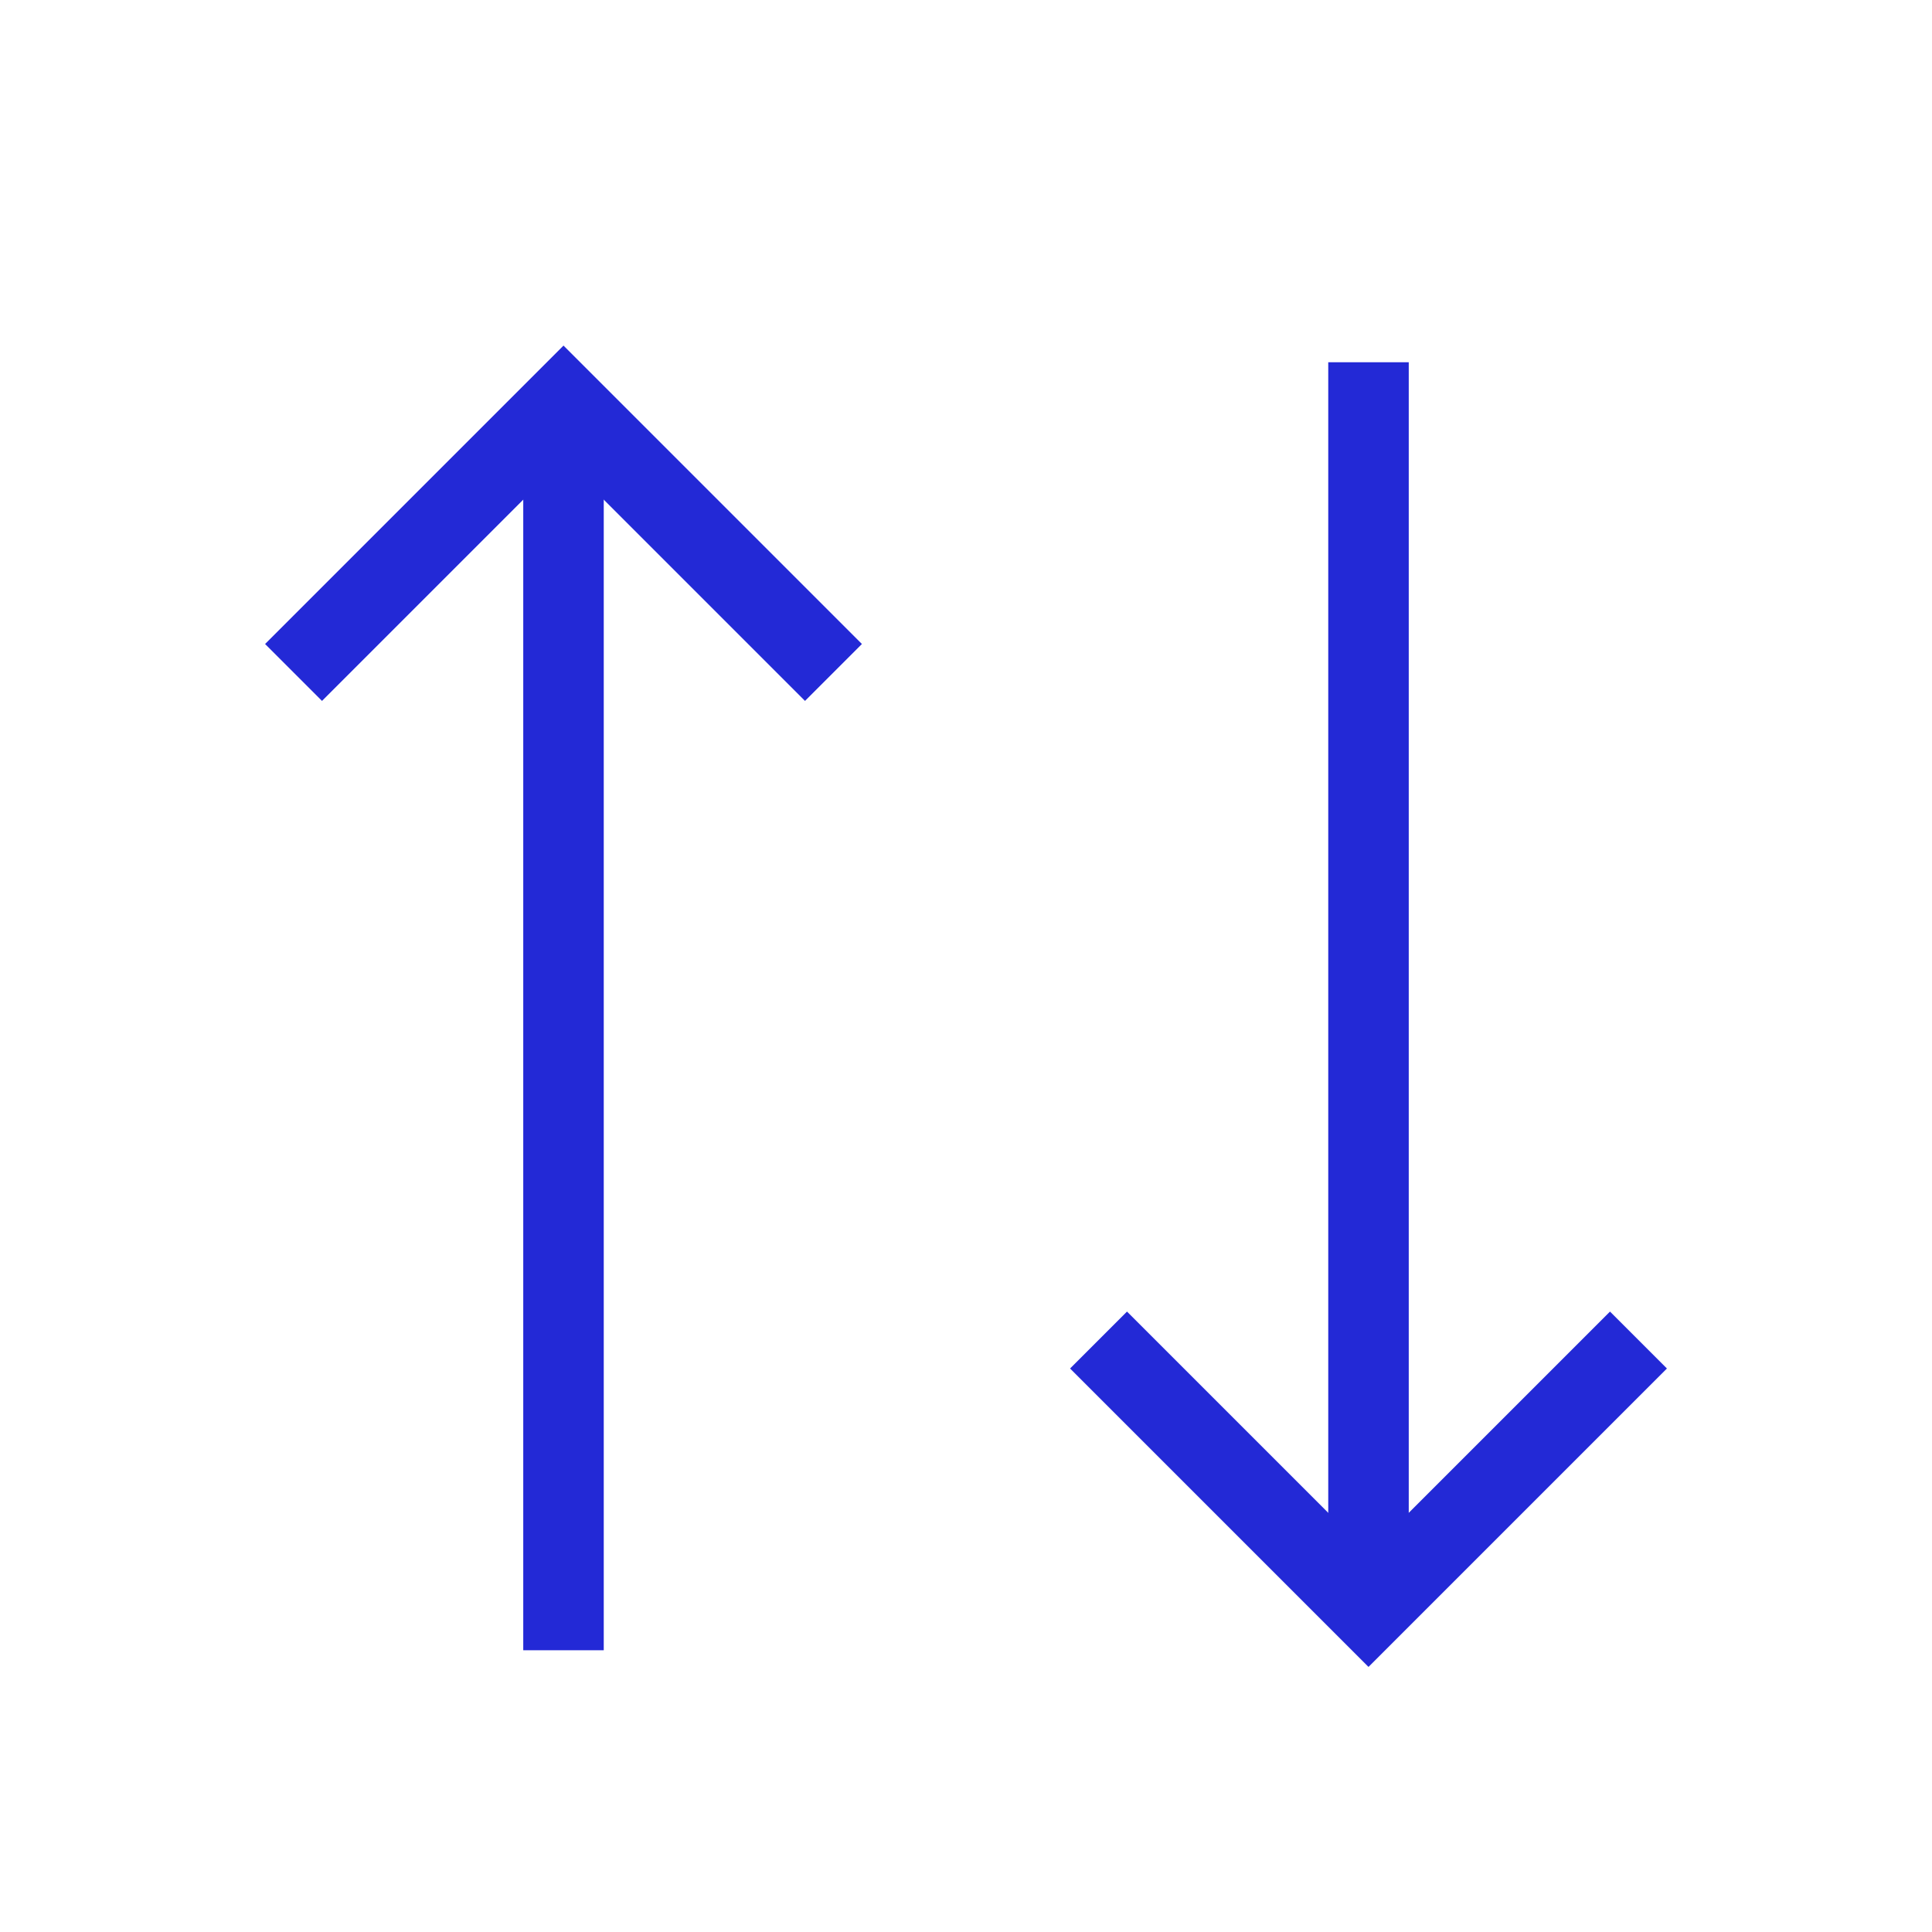 <?xml version="1.0" ?><svg aria-labelledby="swapVerticalIconTitle" color="#2329D6" fill="none" height="20px" stroke="#2329D6" stroke-linecap="square" stroke-linejoin="miter" stroke-width="1" viewBox="0 0 24 24" width="20px" xmlns="http://www.w3.org/2000/svg"><title id="swapVerticalIconTitle"/><desc id="swapVerticalIconDesc"/><path d="M4 8L7 5L10 8"/><path d="M7 20L7 6"/><path d="M20 17L17 20L14 17"/><path d="M17 5L17 19"/></svg>